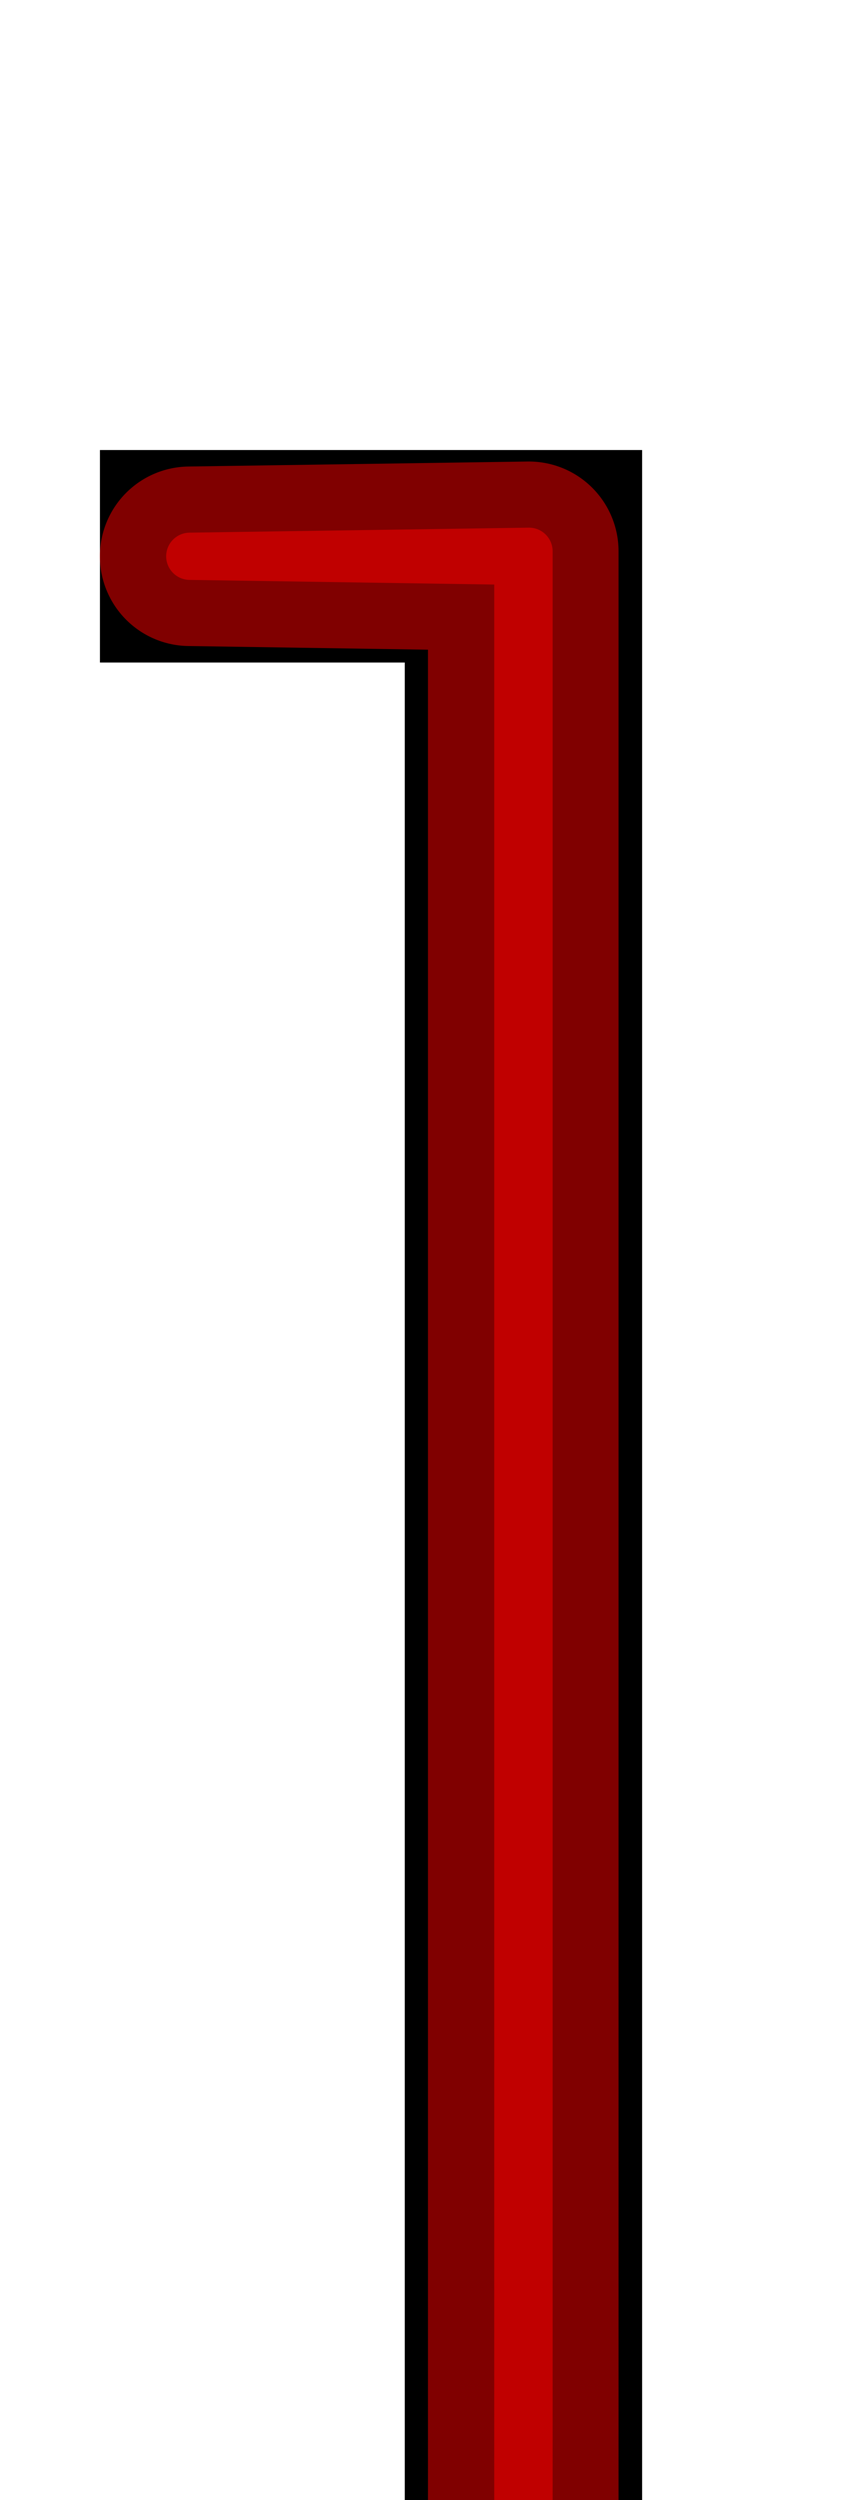 <?xml version="1.0" encoding="UTF-8" standalone="no"?>
<svg
   xmlns:dc="http://purl.org/dc/elements/1.1/"
   xmlns:cc="http://creativecommons.org/ns#"
   xmlns:rdf="http://www.w3.org/1999/02/22-rdf-syntax-ns#"
   xmlns:svg="http://www.w3.org/2000/svg"
   xmlns="http://www.w3.org/2000/svg"
   xmlns:sodipodi="http://sodipodi.sourceforge.net/DTD/sodipodi-0.dtd"
   xmlns:inkscape="http://www.inkscape.org/namespaces/inkscape"
   version="1.1"
   viewBox="0 -250 337 1000"
   id="svg6"
   sodipodi:docname="bracketright-MNF_Path.svg"
   inkscape:version="0.92.5 (2060ec1f9f, 2020-04-08)">
  <defs
     id="defs10" />
  <sodipodi:namedview
     pagecolor="#ffffff"
     bordercolor="#666666"
     borderopacity="1"
     objecttolerance="10"
     gridtolerance="10"
     guidetolerance="10"
     inkscape:pageopacity="0"
     inkscape:pageshadow="2"
     inkscape:window-width="1920"
     inkscape:window-height="1016"
     id="namedview8"
     showgrid="false"
     inkscape:snap-midpoints="false"
     inkscape:object-paths="false"
     inkscape:object-nodes="true"
     inkscape:zoom="0.472"
     inkscape:cx="-350.50517"
     inkscape:cy="306.597"
     inkscape:window-x="0"
     inkscape:window-y="0"
     inkscape:window-maximized="1"
     inkscape:current-layer="layer1"
     inkscape:snap-object-midpoints="true"
     inkscape:snap-intersection-paths="true" />
  <g
     inkscape:groupmode="layer"
     id="layer1"
     inkscape:label="base"
     sodipodi:insensitive="true"
     style="display:inline">
    <g
       transform="matrix(1,0,0,-1,0,750)"
       id="g4">
      <path
         style="fill:currentColor"
         inkscape:connector-curvature="0"
         d="M 257,-100 H 40 v 85 H 162 V 735 H 40 v 85 h 217 z"
         id="path2" />
    </g>
  </g>
  <g
     inkscape:groupmode="layer"
     id="layer2"
     inkscape:label="skeleton"
     style="display:none"
     sodipodi:insensitive="true">
    <path
       style="fill:none;stroke:#000000;stroke-width:1px;stroke-linecap:butt;stroke-linejoin:miter;stroke-opacity:1"
       d="m 162,765 95,85"
       id="path842"
       inkscape:connector-curvature="0" />
    <path
       style="fill:none;stroke:#000000;stroke-width:1px;stroke-linecap:butt;stroke-linejoin:miter;stroke-opacity:1"
       d="m 162,15 95,-85"
       id="path844"
       inkscape:connector-curvature="0" />
    <circle
       style="opacity:0.5;vector-effect:none;fill:#ff0000;fill-opacity:1;stroke:#c74646;stroke-width:14.749;stroke-linecap:square;stroke-linejoin:round;stroke-miterlimit:4;stroke-dasharray:none;stroke-dashoffset:0;stroke-opacity:1;paint-order:stroke markers fill"
       id="path822"
       cx="209.5"
       cy="-27.5"
       r="3" />
    <circle
       style="display:inline;opacity:0.5;vector-effect:none;fill:#ff0000;fill-opacity:1;stroke:#c74646;stroke-width:14.749;stroke-linecap:square;stroke-linejoin:round;stroke-miterlimit:4;stroke-dasharray:none;stroke-dashoffset:0;stroke-opacity:1;paint-order:stroke markers fill"
       id="path822-3"
       cx="209.5"
       cy="807.5"
       r="3" />
  </g>
  <g
     inkscape:groupmode="layer"
     id="layer4"
     inkscape:label="structure"
     sodipodi:insensitive="true">
    <path
       style="display:inline;opacity:0.5;fill:none;stroke:#ff0000;stroke-width:18.898;stroke-linecap:square;stroke-linejoin:round;stroke-miterlimit:4;stroke-dasharray:none;stroke-opacity:1"
       d="m 75.955,-27.5 135.781,-2 V 809.5 l -135.781,-2 131.31,-2 V -25.5 Z"
       id="path843"
       inkscape:connector-curvature="0"
       sodipodi:nodetypes="ccccccc" />
  </g>
  <g
     inkscape:groupmode="layer"
     id="layer5"
     inkscape:label="optique"
     sodipodi:insensitive="true">
    <path
       style="display:inline;opacity:0.5;fill:none;stroke:#ff0000;stroke-width:71.811;stroke-linecap:square;stroke-linejoin:round;stroke-miterlimit:4;stroke-dasharray:none;stroke-opacity:1"
       d="m 75.882,-27.5 135.781,-2 V 809.5 l -135.781,-2 131.31,-2 V -25.5 Z"
       id="path843-6"
       inkscape:connector-curvature="0"
       sodipodi:nodetypes="ccccccc" />
  </g>
</svg>
